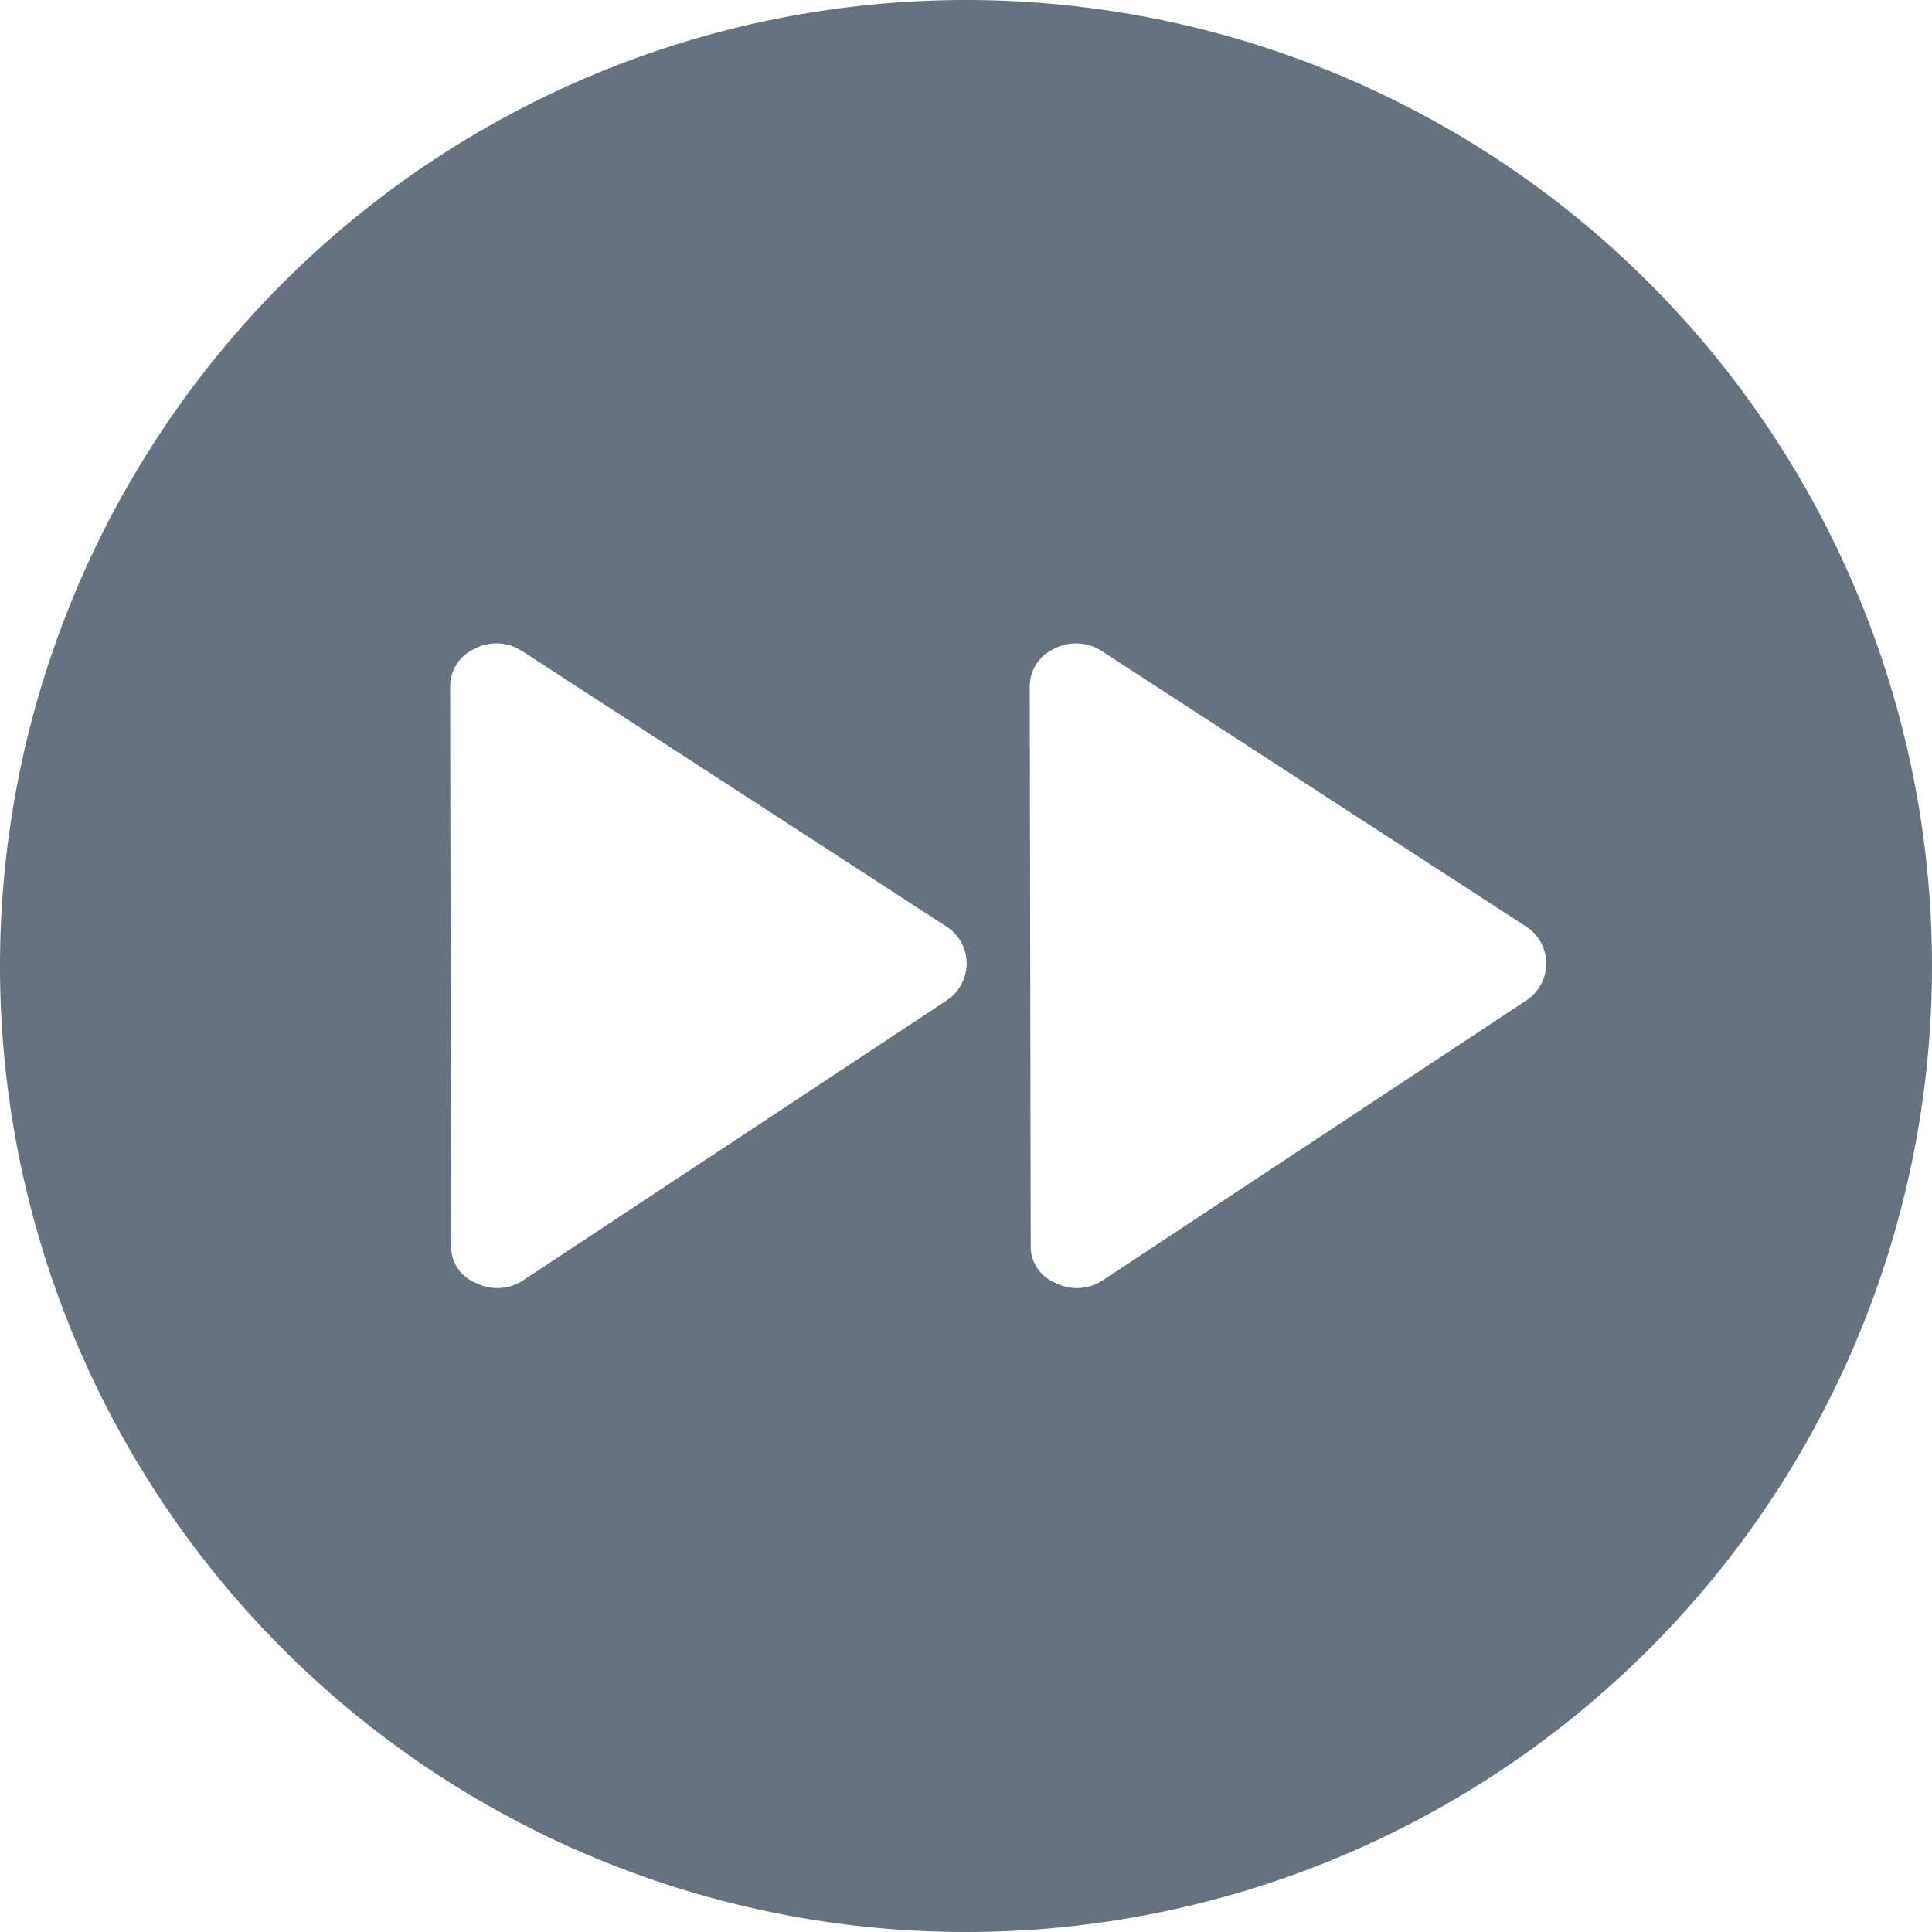 <?xml version="1.0" ?><!-- Uploaded to: SVG Repo, www.svgrepo.com, Generator: SVG Repo Mixer Tools -->
<svg viewBox="0 0 60 60" xmlns="http://www.w3.org/2000/svg"><defs><style>
      .cls-1 {
        fill: #65727f;
        fill-rule: evenodd;
      }
    </style></defs><path class="cls-1" d="M1080,810a30,30,0,1,1-30,30A30,30,0,0,1,1080,810Zm-15.99,38.742a1.216,1.216,0,0,0,.77,1.1,1.459,1.459,0,0,0,1.47-.082l13.14-8.683a1.385,1.385,0,0,0,.63-1.157,1.362,1.362,0,0,0-.64-1.154l-13.17-8.55a1.455,1.455,0,0,0-1.47-.068,1.283,1.283,0,0,0-.76,1.165Zm18,0a1.216,1.216,0,0,0,.77,1.1,1.459,1.459,0,0,0,1.47-.082l13.14-8.683a1.385,1.385,0,0,0,.63-1.157,1.362,1.362,0,0,0-.64-1.154l-13.17-8.55a1.455,1.455,0,0,0-1.47-.068,1.283,1.283,0,0,0-.76,1.165Z" id="forward" transform="translate(-1050 -810)"/></svg>